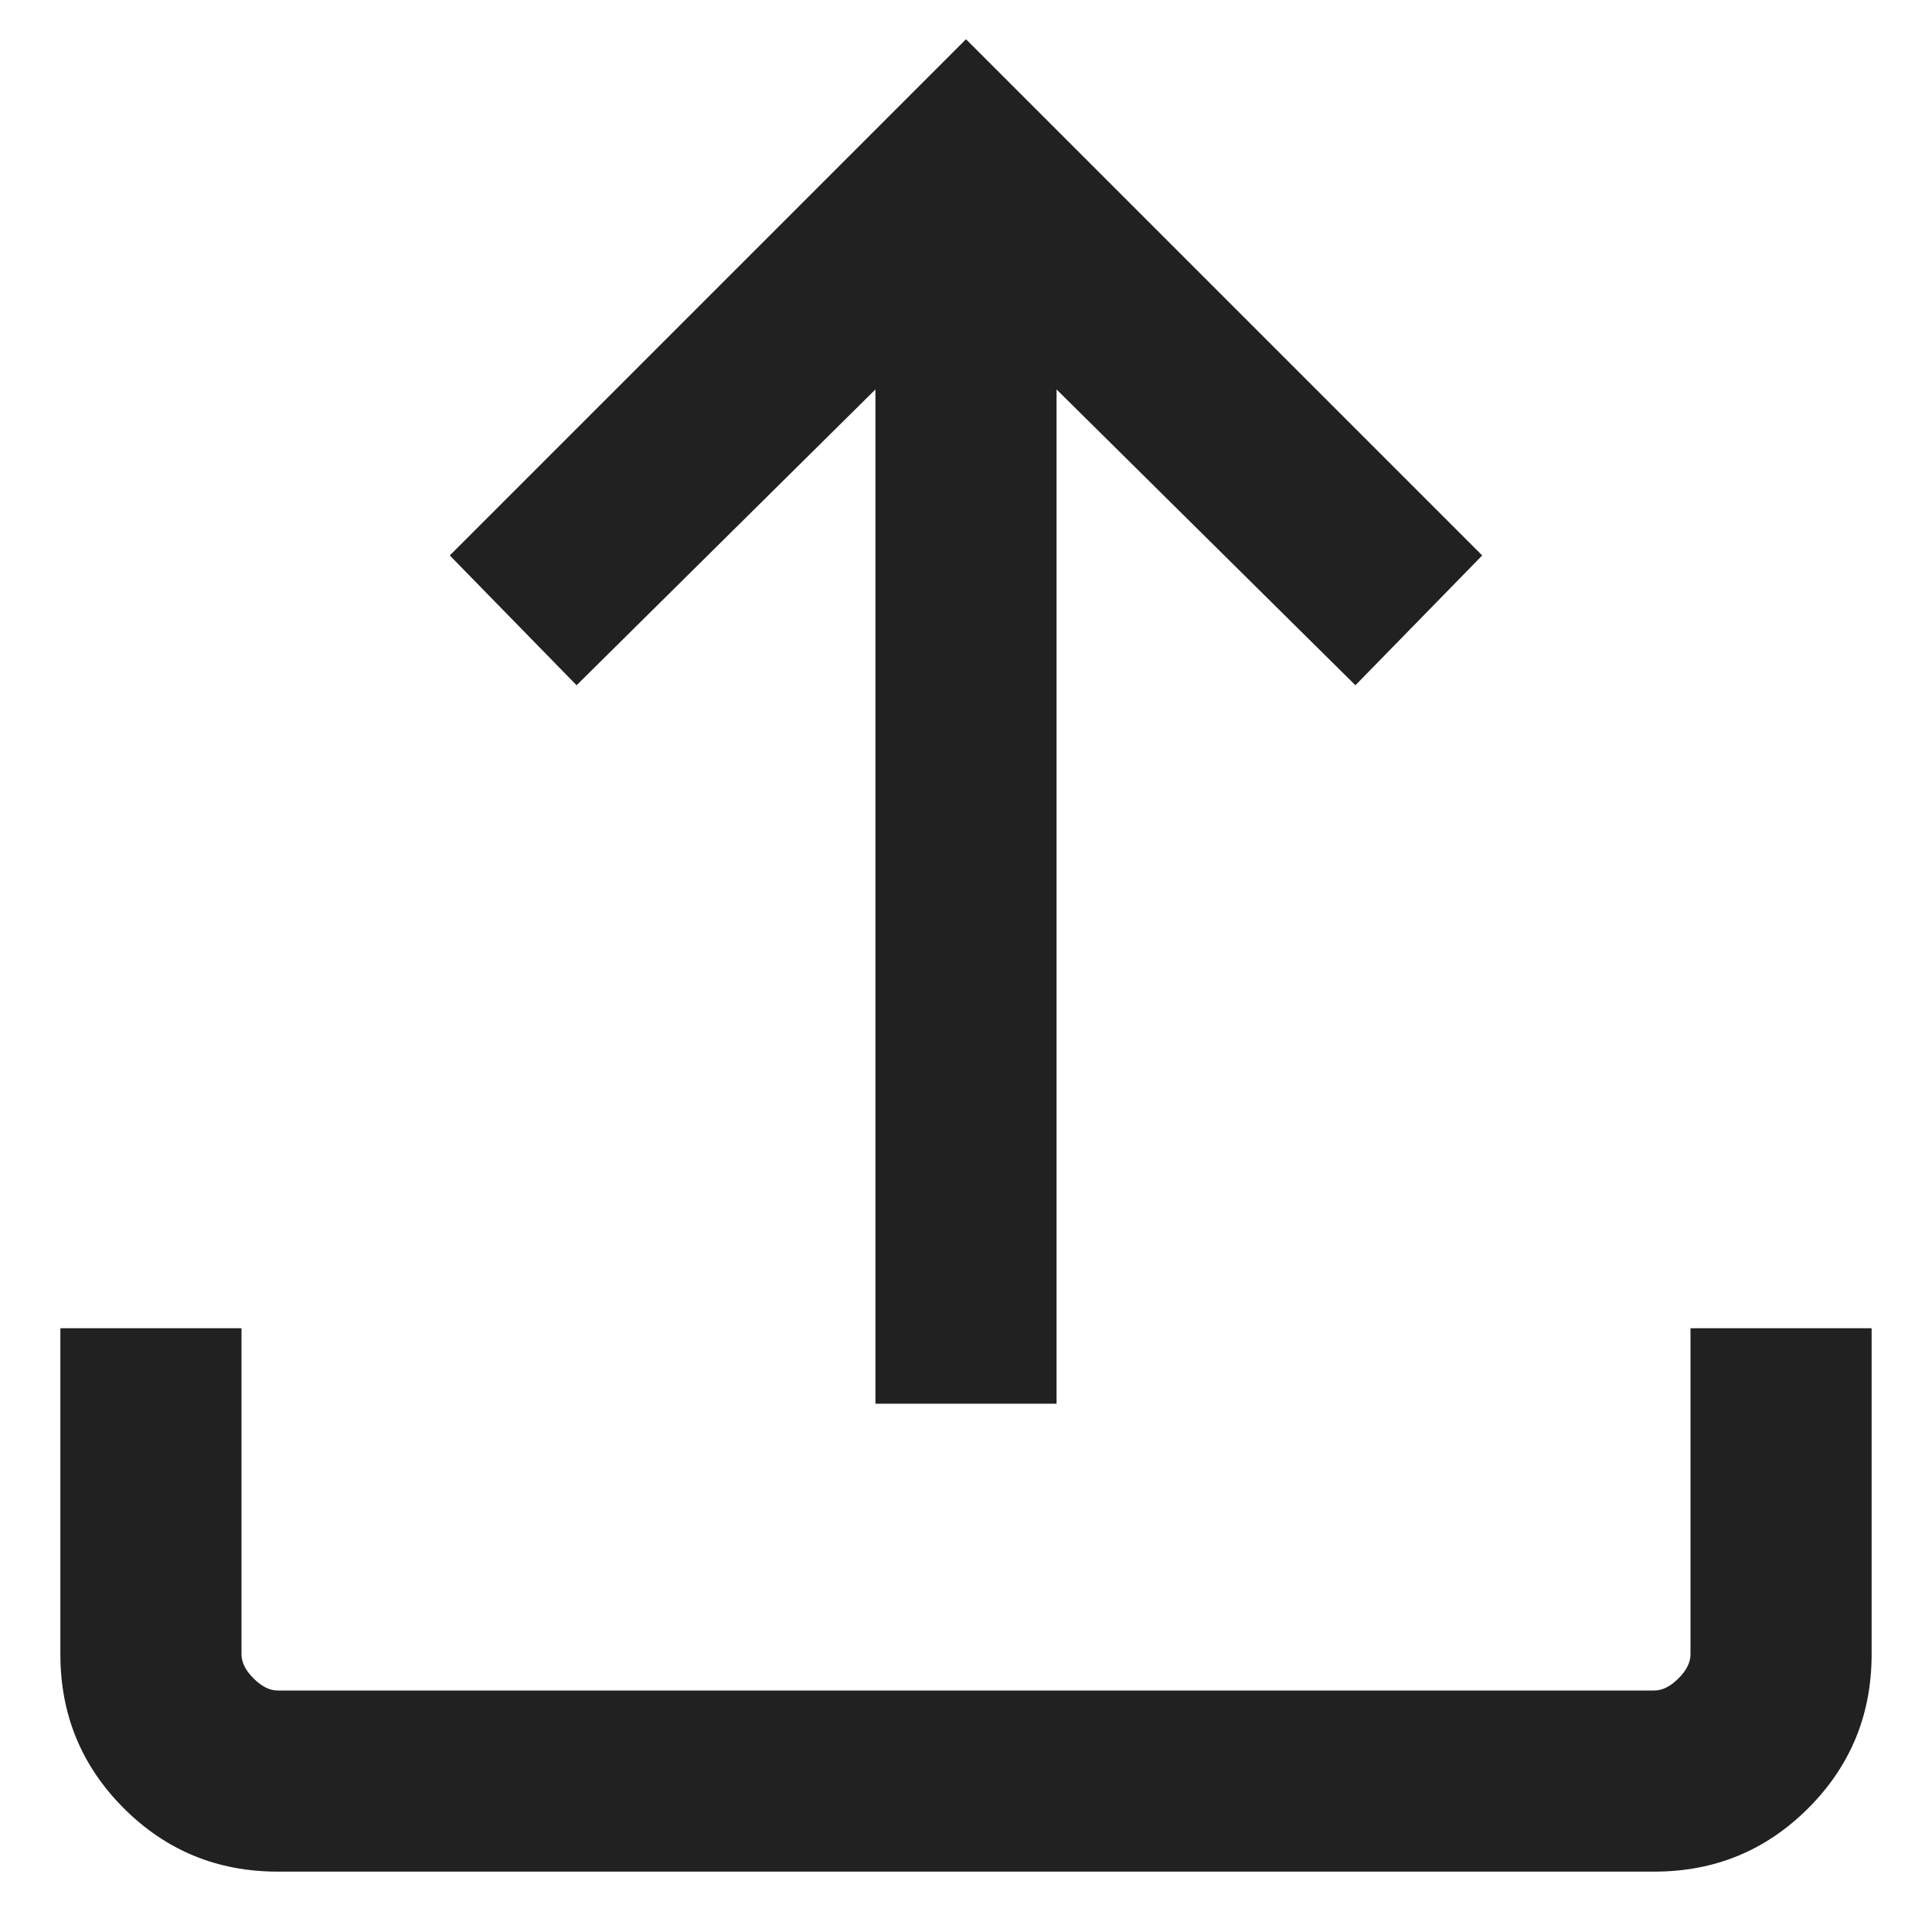 <svg width="16" height="16" viewBox="0 0 16 16" fill="none" xmlns="http://www.w3.org/2000/svg">
<path d="M2.3 15.5C1.8 15.5 1.375 15.325 1.025 14.975C0.675 14.625 0.5 14.2 0.5 13.7V11H2V13.7C2 13.767 2.033 13.834 2.1 13.9C2.167 13.967 2.233 14 2.3 14H13.7C13.767 14 13.833 13.967 13.9 13.9C13.967 13.834 14 13.767 14 13.7V11H15.5V13.7C15.5 14.2 15.325 14.625 14.975 14.975C14.625 15.325 14.2 15.5 13.7 15.5H2.3ZM7.25 11.625V3.225L4.775 5.675L3.725 4.6L8 0.325L12.275 4.6L11.225 5.675L8.75 3.225V11.625H7.25Z" fill="#212121"/>
</svg>
